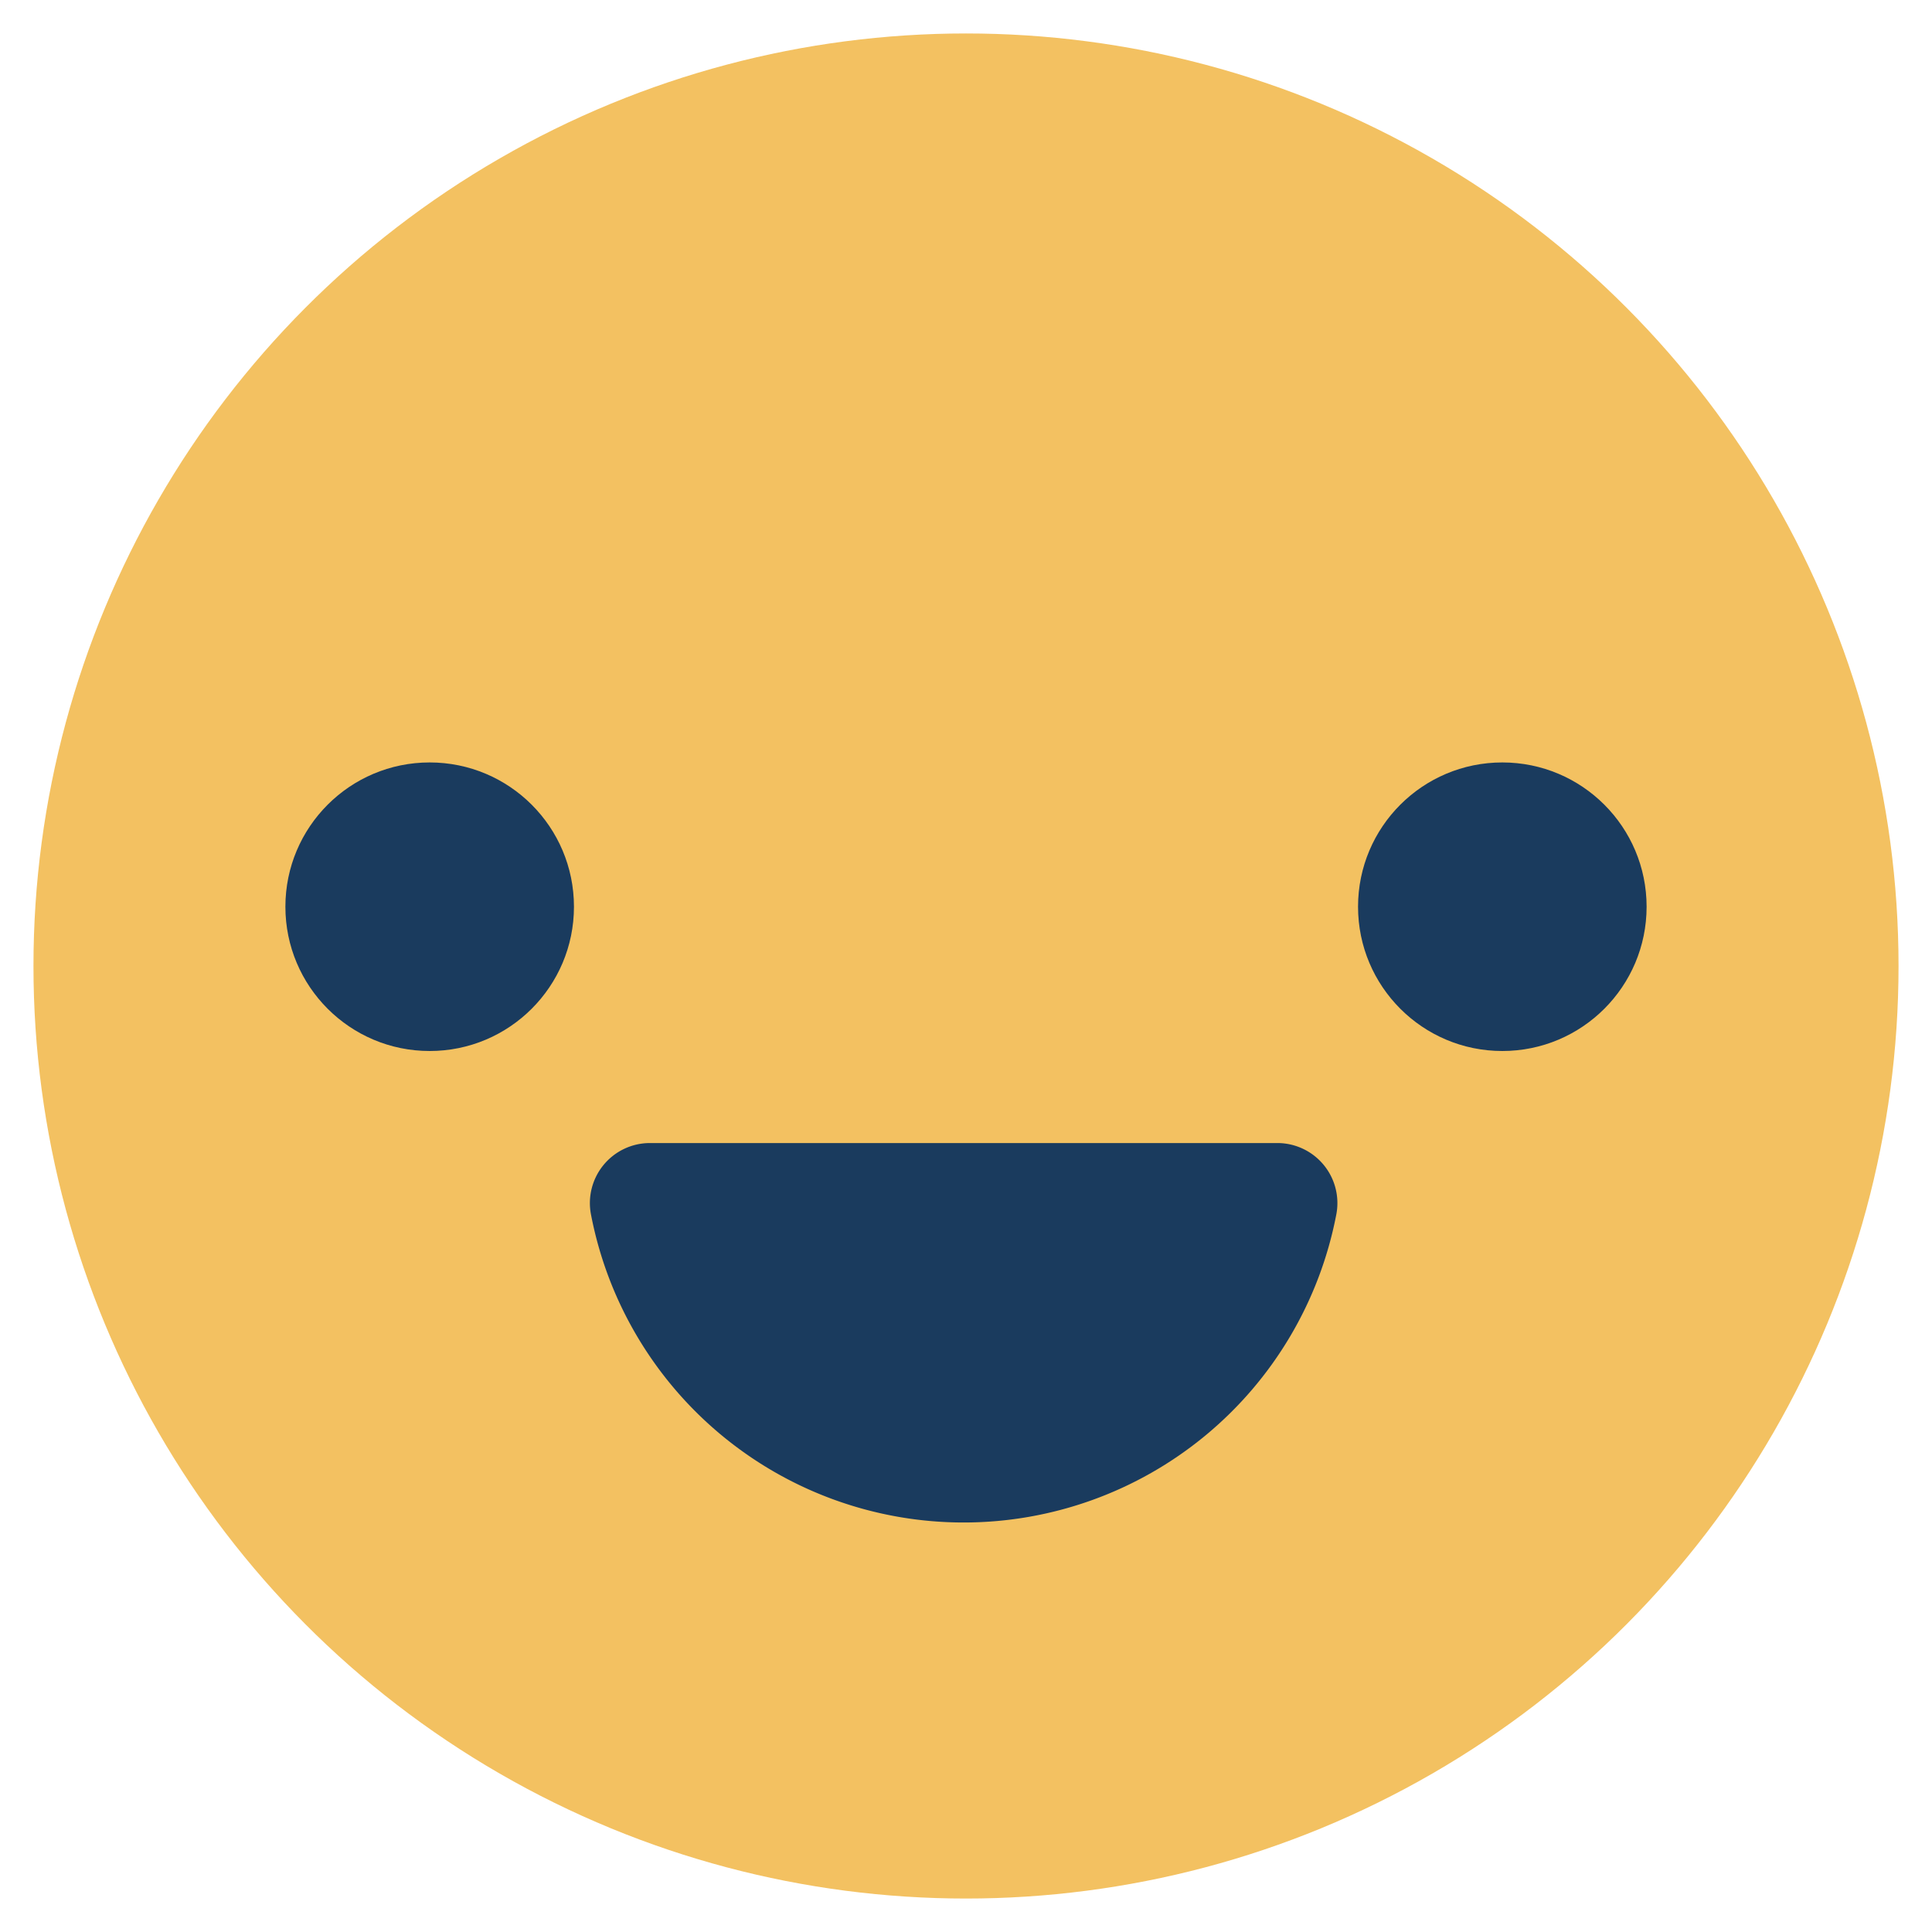 <svg id="Layer_1" data-name="Layer 1" xmlns="http://www.w3.org/2000/svg" viewBox="0 0 250 250"><defs><style>.cls-1{fill:#f3c161;}.cls-2{fill:#1a3b5e;}</style></defs><title>Emoji-Party-Pack</title><circle class="cls-1" cx="125" cy="125" r="120.67"/><circle class="cls-2" cx="55.6" cy="117.33" r="18.67"/><circle class="cls-2" cx="194.4" cy="117.33" r="18.67"/><path class="cls-2" d="M84.06,147.91a7.77,7.77,0,0,0-7.58,9.28,49.1,49.1,0,0,0,96.43,0,7.77,7.77,0,0,0-7.58-9.28H84.06Z"/></svg>